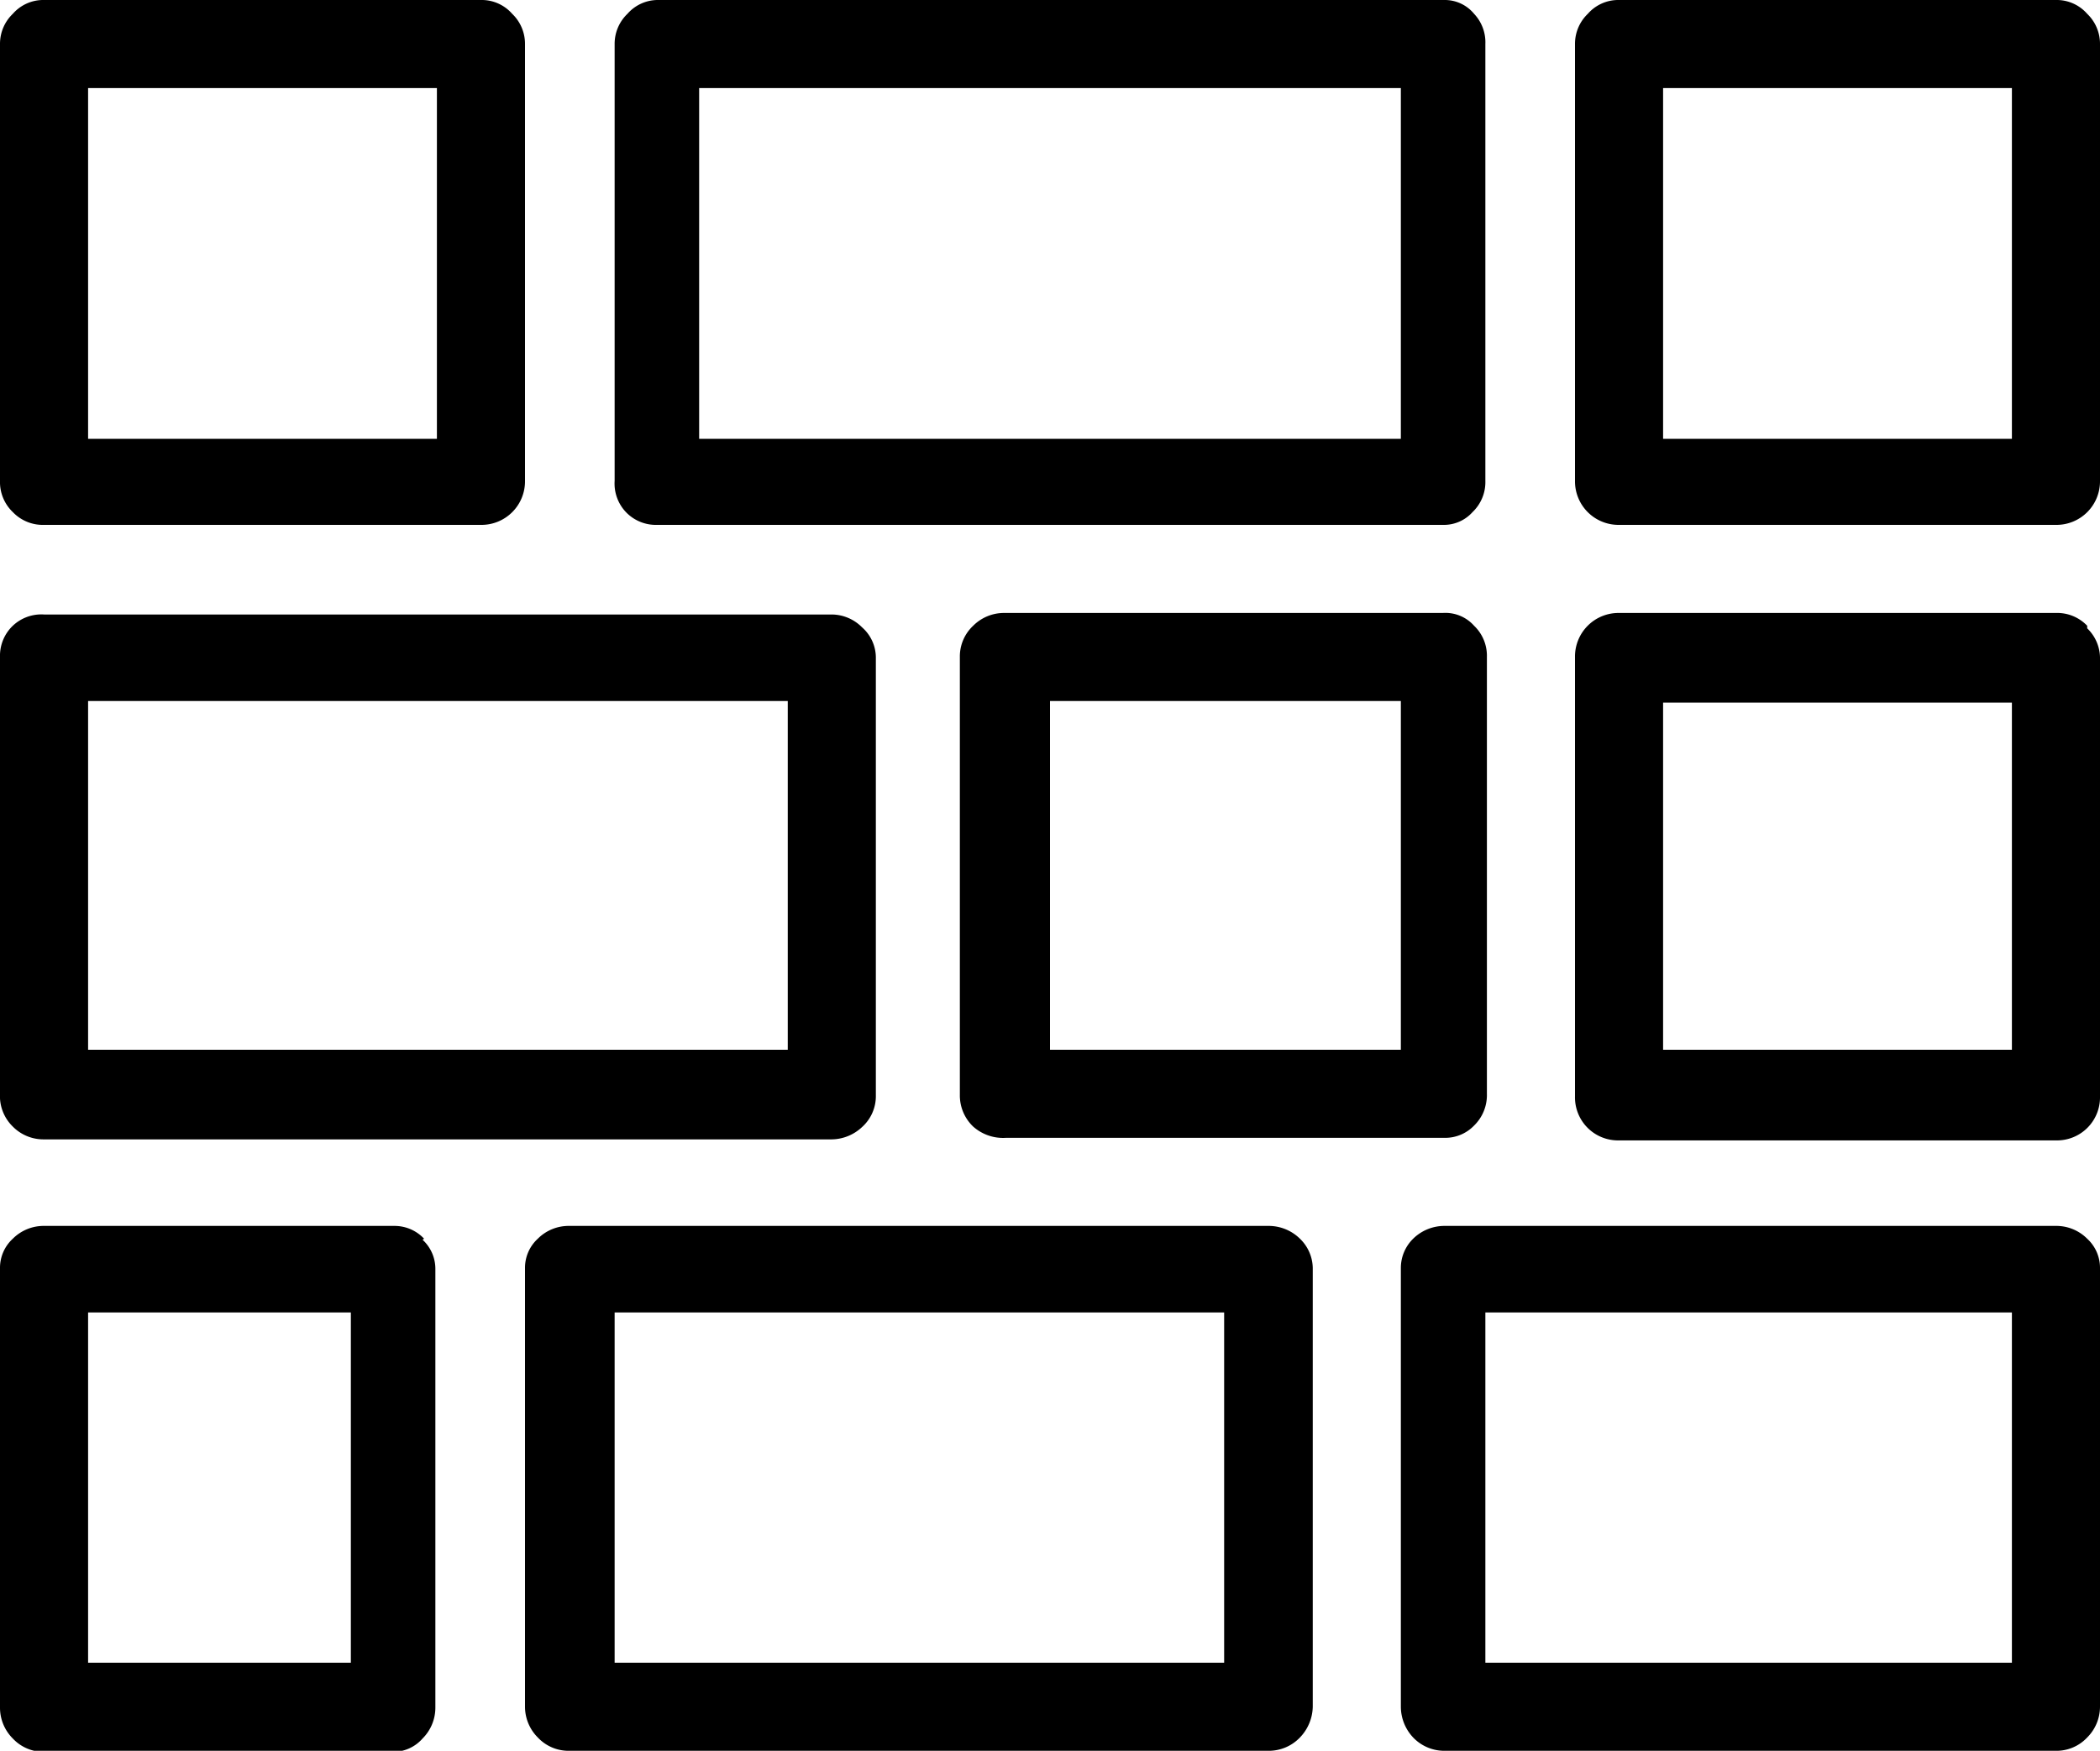 <svg xmlns="http://www.w3.org/2000/svg" viewBox="0 0 41 34.19">
    <g >
        <g>
            <path d="M.25,10A.81.81,0,0,1,0,9.39V.86A.81.81,0,0,1,.25.27.79.79,0,0,1,.86,0H9.39A.79.79,0,0,1,10,.27a.81.81,0,0,1,.25.59V9.39a.85.85,0,0,1-.86.86H.86A.81.81,0,0,1,.25,10Zm0,12A.83.83,0,0,1,0,21.36V12.83a.81.81,0,0,1,.25-.61A.81.81,0,0,1,.86,12H16.24a.84.84,0,0,1,.59.25.79.79,0,0,1,.27.61v8.53a.81.81,0,0,1-.27.62.88.88,0,0,1-.59.24H.86A.84.84,0,0,1,.25,22Zm8,2.21a.77.77,0,0,1,.25.57v8.57a.85.85,0,0,1-.25.6.76.76,0,0,1-.57.26H.86a.82.82,0,0,1-.61-.26.85.85,0,0,1-.25-.6V24.76a.77.77,0,0,1,.25-.57.85.85,0,0,1,.61-.25H7.71A.79.79,0,0,1,8.28,24.19ZM1.72,8.57H8.53V1.72H1.72Zm0,11.93H15.38V13.69H1.72Zm5.13,5.13H1.72v6.84H6.85Zm18.53-1.44a.81.81,0,0,1,.25.57v8.57a.89.89,0,0,1-.25.6.84.84,0,0,1-.62.26H11.11a.82.82,0,0,1-.61-.26.85.85,0,0,1-.25-.6V24.76a.77.77,0,0,1,.25-.57.85.85,0,0,1,.61-.25H24.76A.87.87,0,0,1,25.38,24.19ZM12.22,10A.81.81,0,0,1,12,9.39V.86a.81.81,0,0,1,.25-.59A.79.79,0,0,1,12.83,0H28.21a.74.74,0,0,1,.57.27A.81.81,0,0,1,29,.86V9.39a.81.81,0,0,1-.25.61.75.75,0,0,1-.57.25H12.83A.81.81,0,0,1,12.22,10ZM23.9,25.63H12v6.84H23.9ZM13.65,8.57h13.7V1.72H13.65Zm15.13,3.65a.81.81,0,0,1,.25.61v8.53a.83.83,0,0,1-.25.62.78.78,0,0,1-.57.24H19.64A.88.88,0,0,1,19,22a.84.84,0,0,1-.26-.62V12.83a.82.82,0,0,1,.26-.61.85.85,0,0,1,.6-.25h8.57A.75.75,0,0,1,28.78,12.22Zm-1.43,1.47H20.5V20.5h6.85Zm13.4,10.5a.77.77,0,0,1,.25.57v8.57a.85.85,0,0,1-.25.6.82.82,0,0,1-.61.26H28.21a.84.84,0,0,1-.62-.26.88.88,0,0,1-.24-.6V24.76a.8.8,0,0,1,.24-.57.87.87,0,0,1,.62-.25H40.14A.85.85,0,0,1,40.75,24.19Zm-1.47,1.44H29v6.84H39.28ZM40.75.27A.81.81,0,0,1,41,.86V9.39a.85.85,0,0,1-.86.86H31.61a.85.85,0,0,1-.86-.86V.86A.81.81,0,0,1,31,.27.79.79,0,0,1,31.61,0h8.53A.79.79,0,0,1,40.75.27Zm0,12a.81.81,0,0,1,.25.61v8.53a.84.84,0,0,1-.86.86H31.61a.84.84,0,0,1-.86-.86V12.83a.85.85,0,0,1,.86-.86h8.53A.81.81,0,0,1,40.75,12.22ZM39.28,1.72H32.47V8.57h6.81Zm0,12H32.47V20.5h6.81Z"/>
        </g>
    </g>
</svg>
